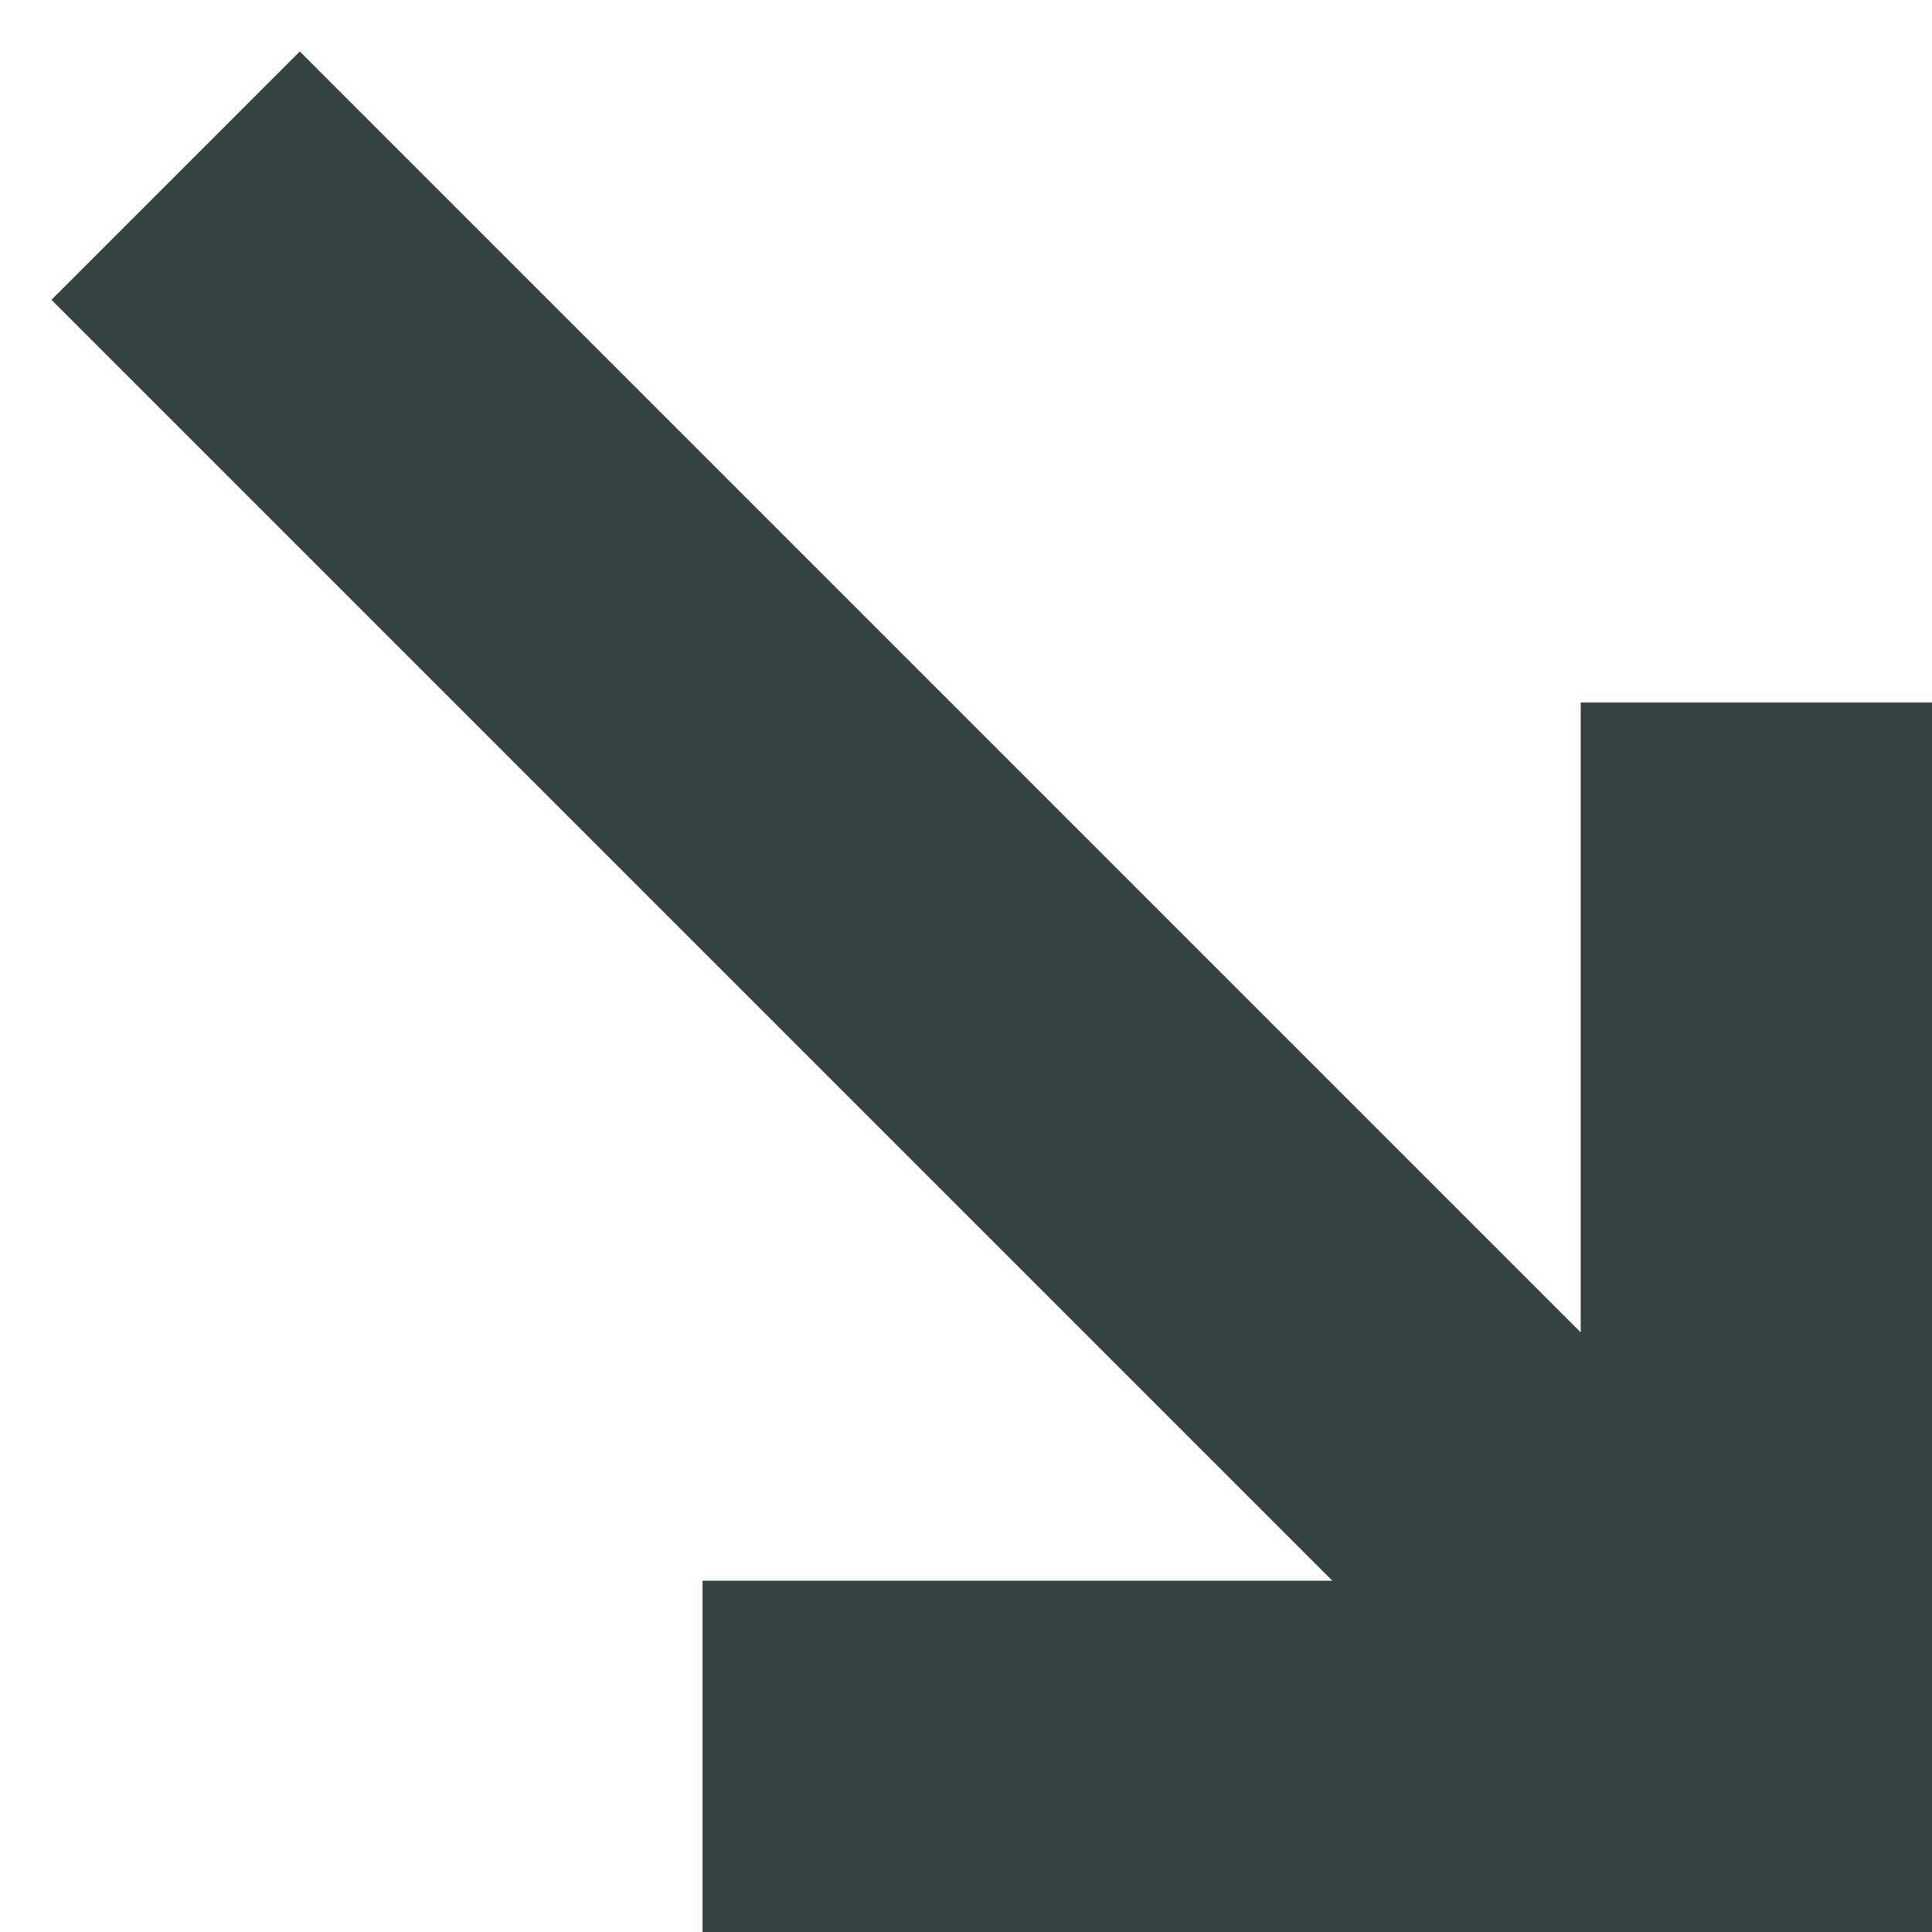 <svg width="11" height="11" viewBox="0 0 11 11" fill="none" xmlns="http://www.w3.org/2000/svg">
<path fill-rule="evenodd" clip-rule="evenodd" d="M4 11H11V4H9V7.586L1.707 0.293L0.293 1.707L7.586 9H4V11Z" fill="#364141"/>
</svg>
